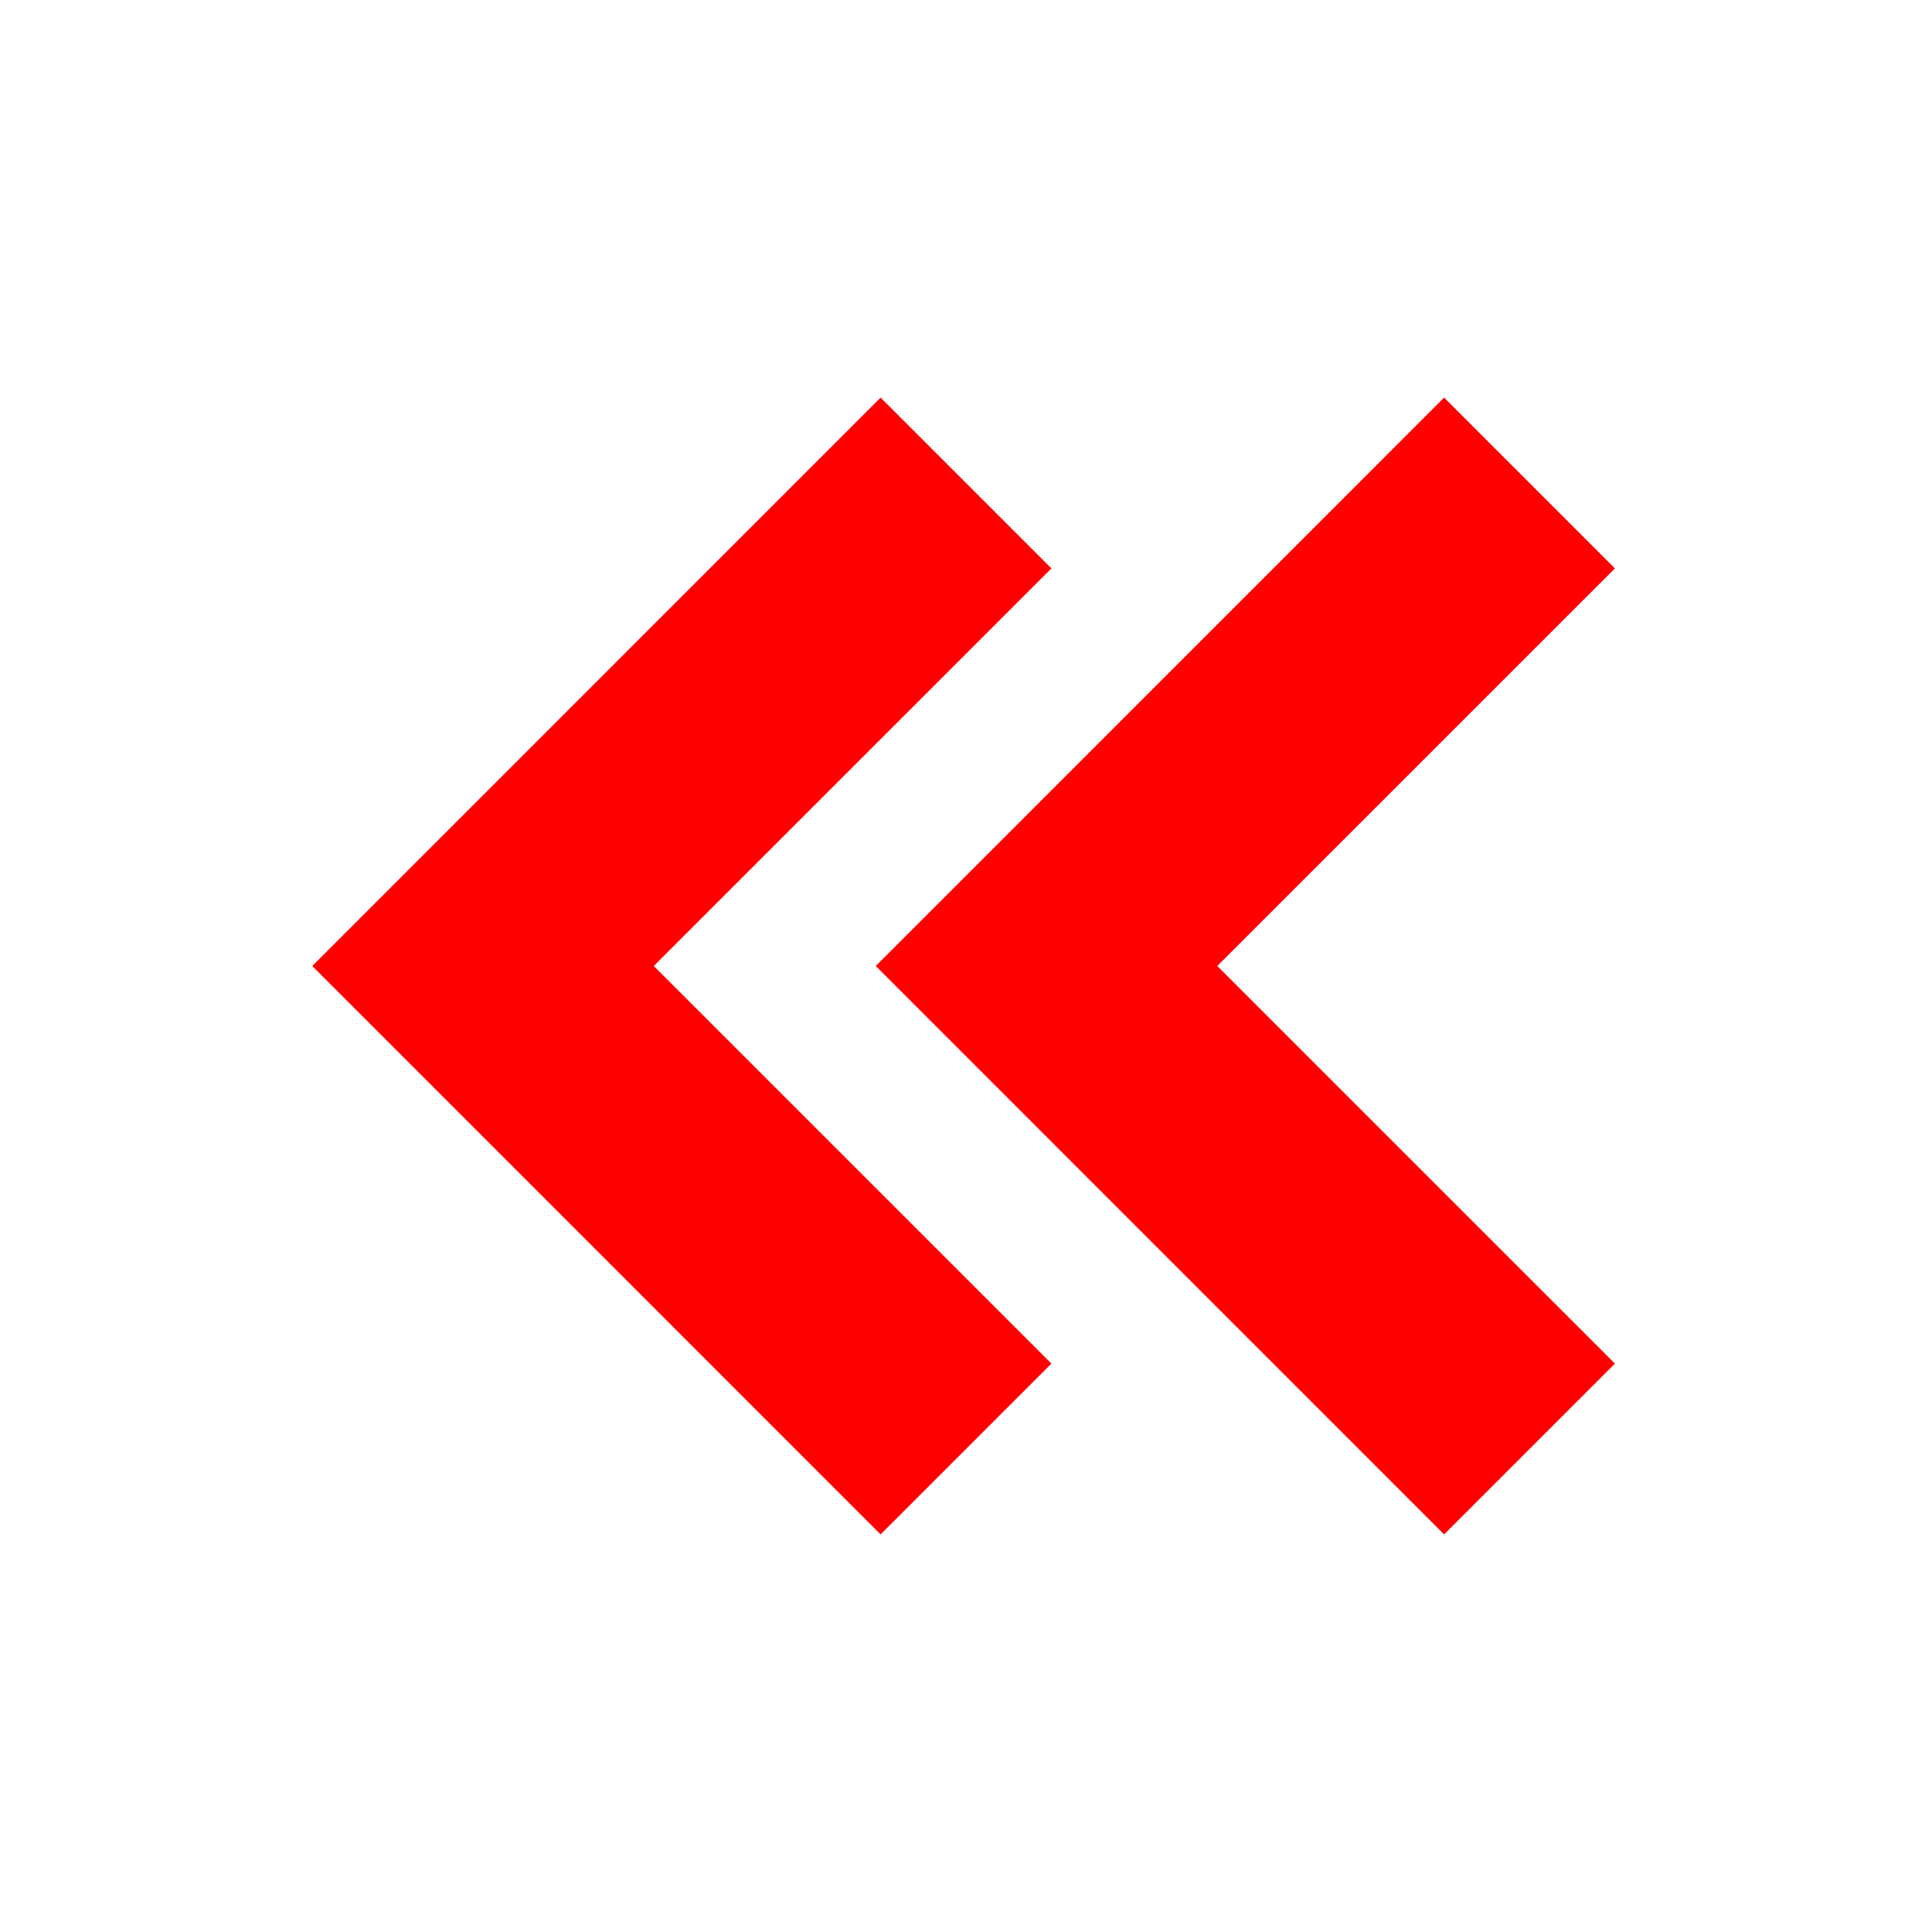 <svg xmlns="http://www.w3.org/2000/svg" width="24" height="24" viewBox="0 0 24 24" style="fill: #FF0000;transform: ;msFilter:;"><path d="m8.121 12 4.94-4.939-2.122-2.122L3.879 12l7.06 7.061 2.122-2.122z"></path><path d="M17.939 4.939 10.879 12l7.06 7.061 2.122-2.122L15.121 12l4.94-4.939z"></path></svg>